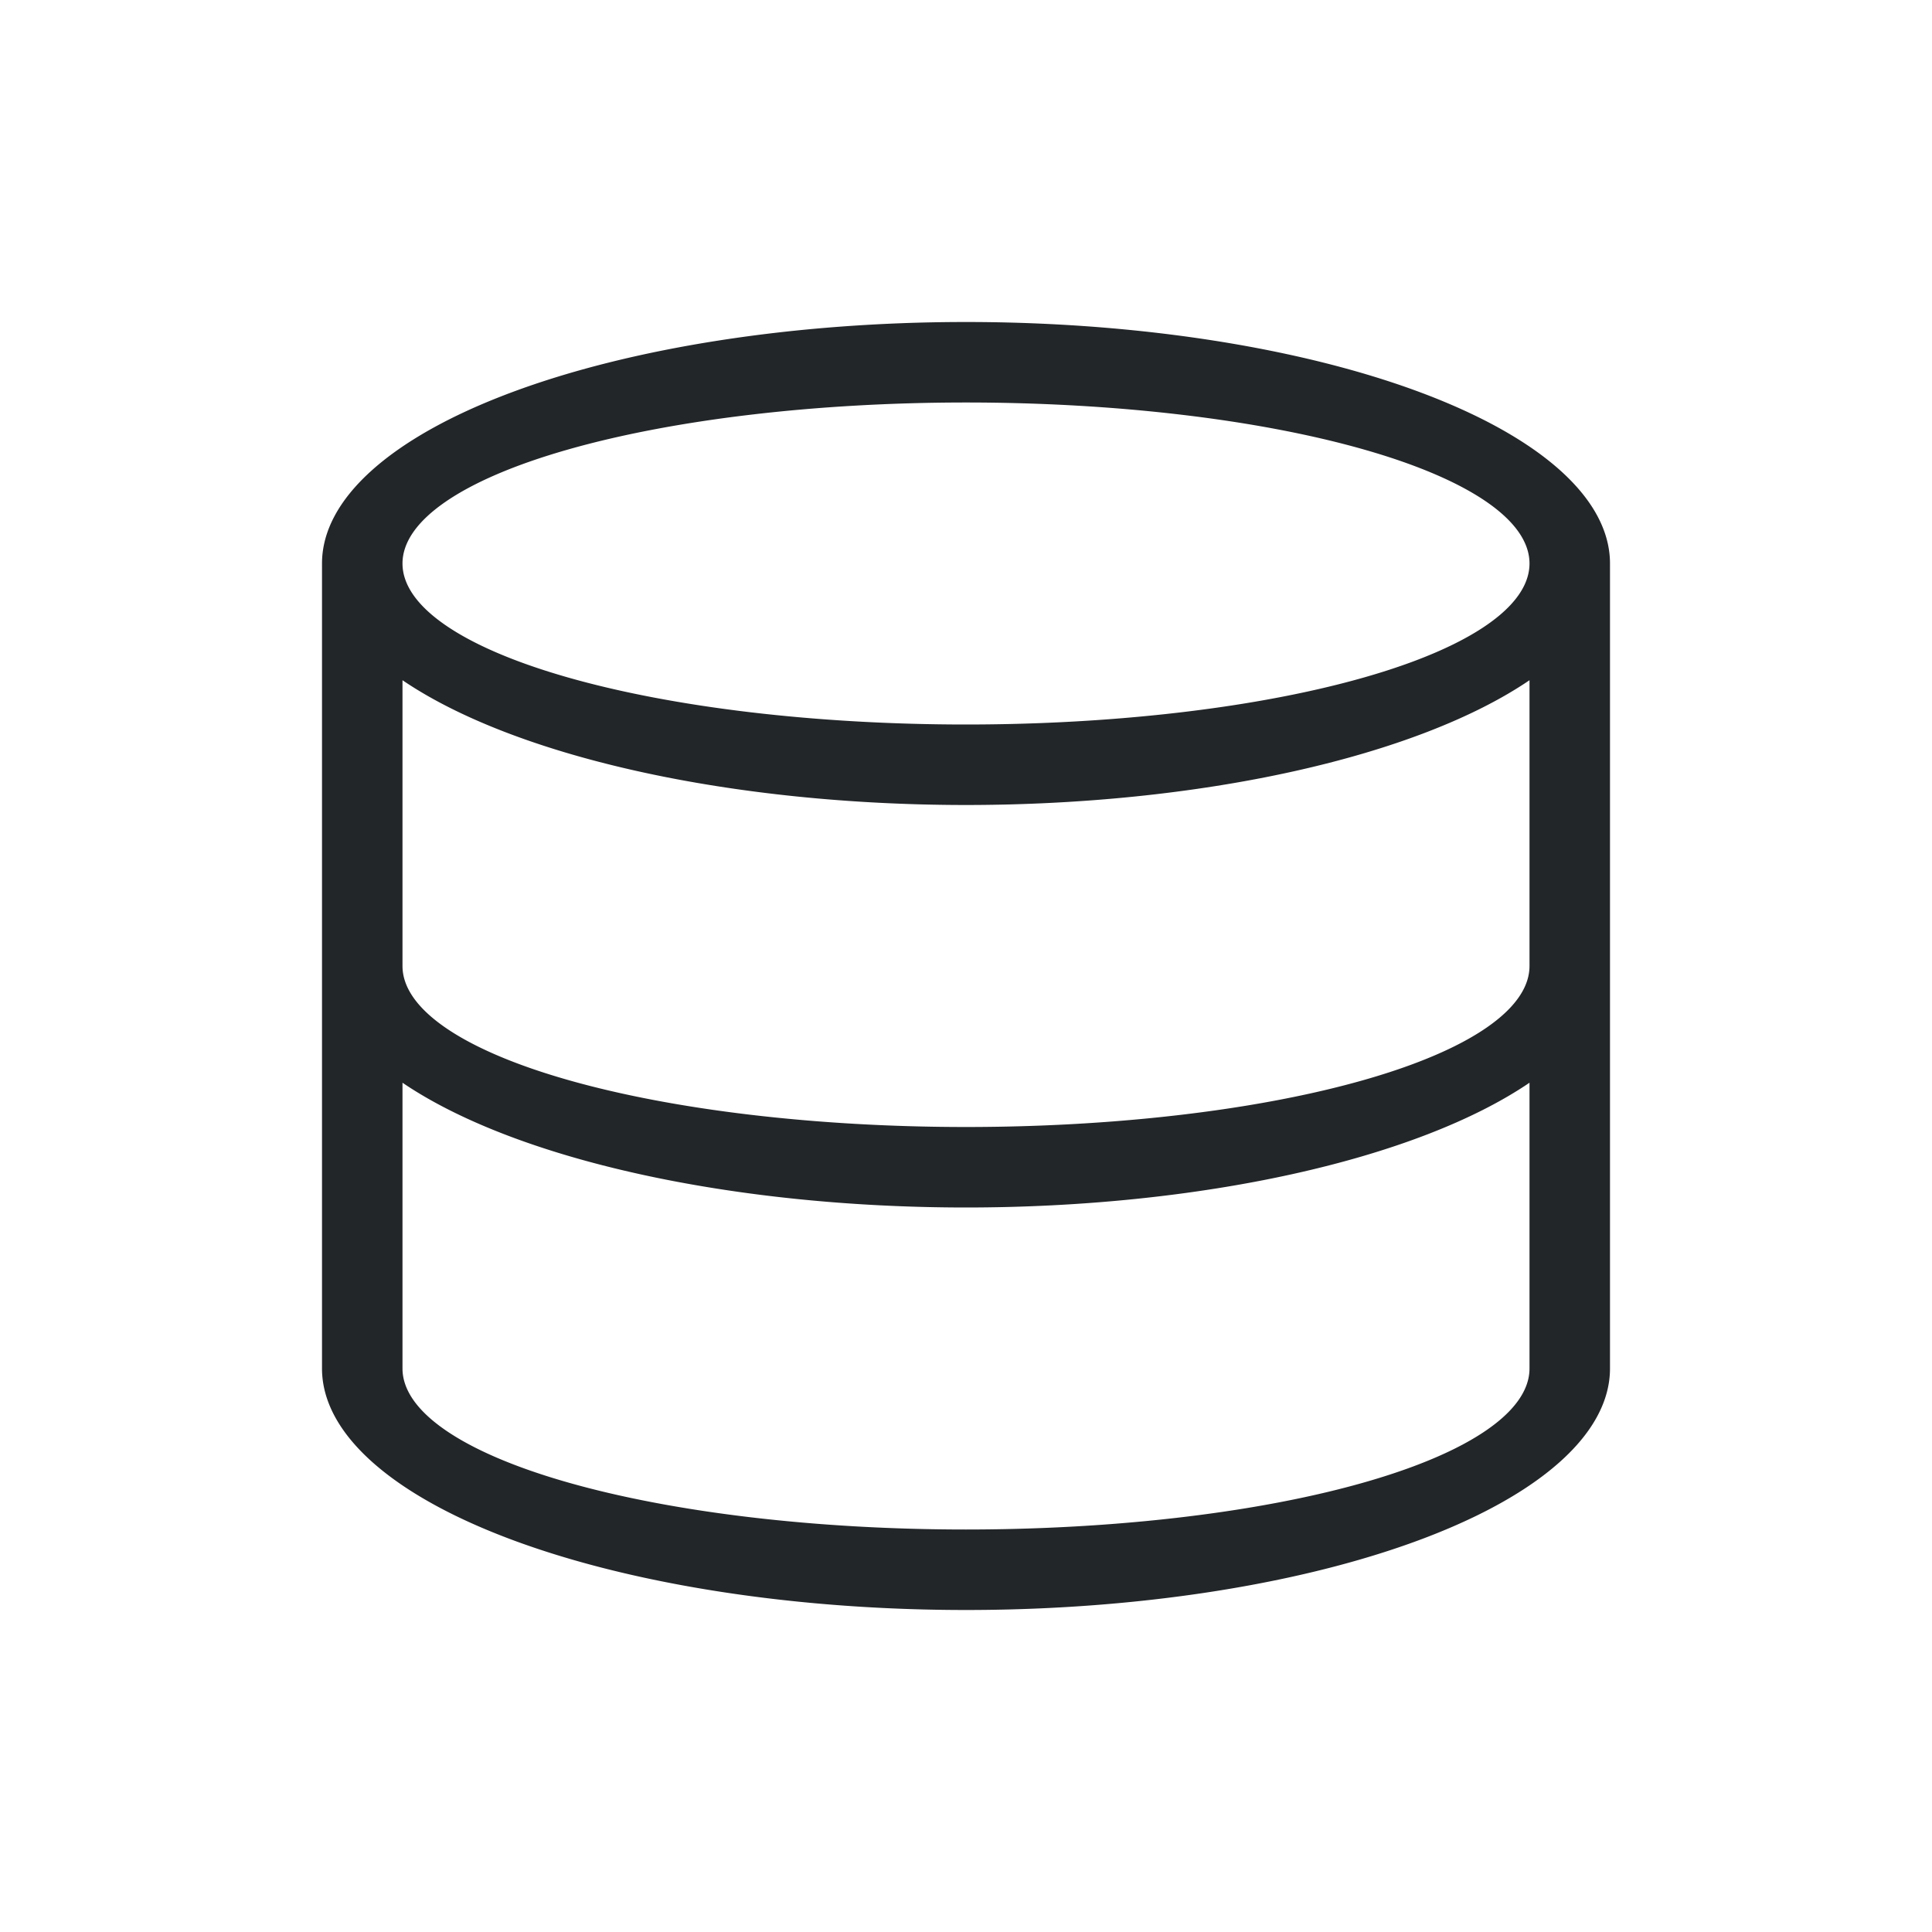 <svg xmlns="http://www.w3.org/2000/svg" viewBox="0 0 24 24" width="24" height="24">
  <defs id="defs3051">
    <style type="text/css" id="current-color-scheme">
      .ColorScheme-Text {
        color:#232629;
      }
      </style>
  </defs>
  <g transform="translate(1,1)">
    <path style="fill:currentColor" d="M 11 3 A 8 3 0 0 0 3 6 L 3 16 A 8 3 0 0 0 11 19 A 8 3 0 0 0 19 16 L 19 6 A 8 3 0 0 0 11 3 z M 11 4 A 7 2 0 0 1 18 6 A 7 2 0 0 1 11 8 A 7 2 0 0 1 4 6 A 7 2 0 0 1 11 4 z M 18 7.45 L 18 11 A 7 2 0 0 1 11 13 A 7 2 0 0 1 4 11 L 4 7.45 A 8 3 0 0 0 11 9 A 8 3 0 0 0 18 7.45 z M 18 12.45 L 18 16 A 7 2 0 0 1 11 18 A 7 2 0 0 1 4 16 L 4 12.45 A 8 3 0 0 0 11 14 A 8 3 0 0 0 18 12.45 z " class="ColorScheme-Text"/>
  </g>
</svg>
